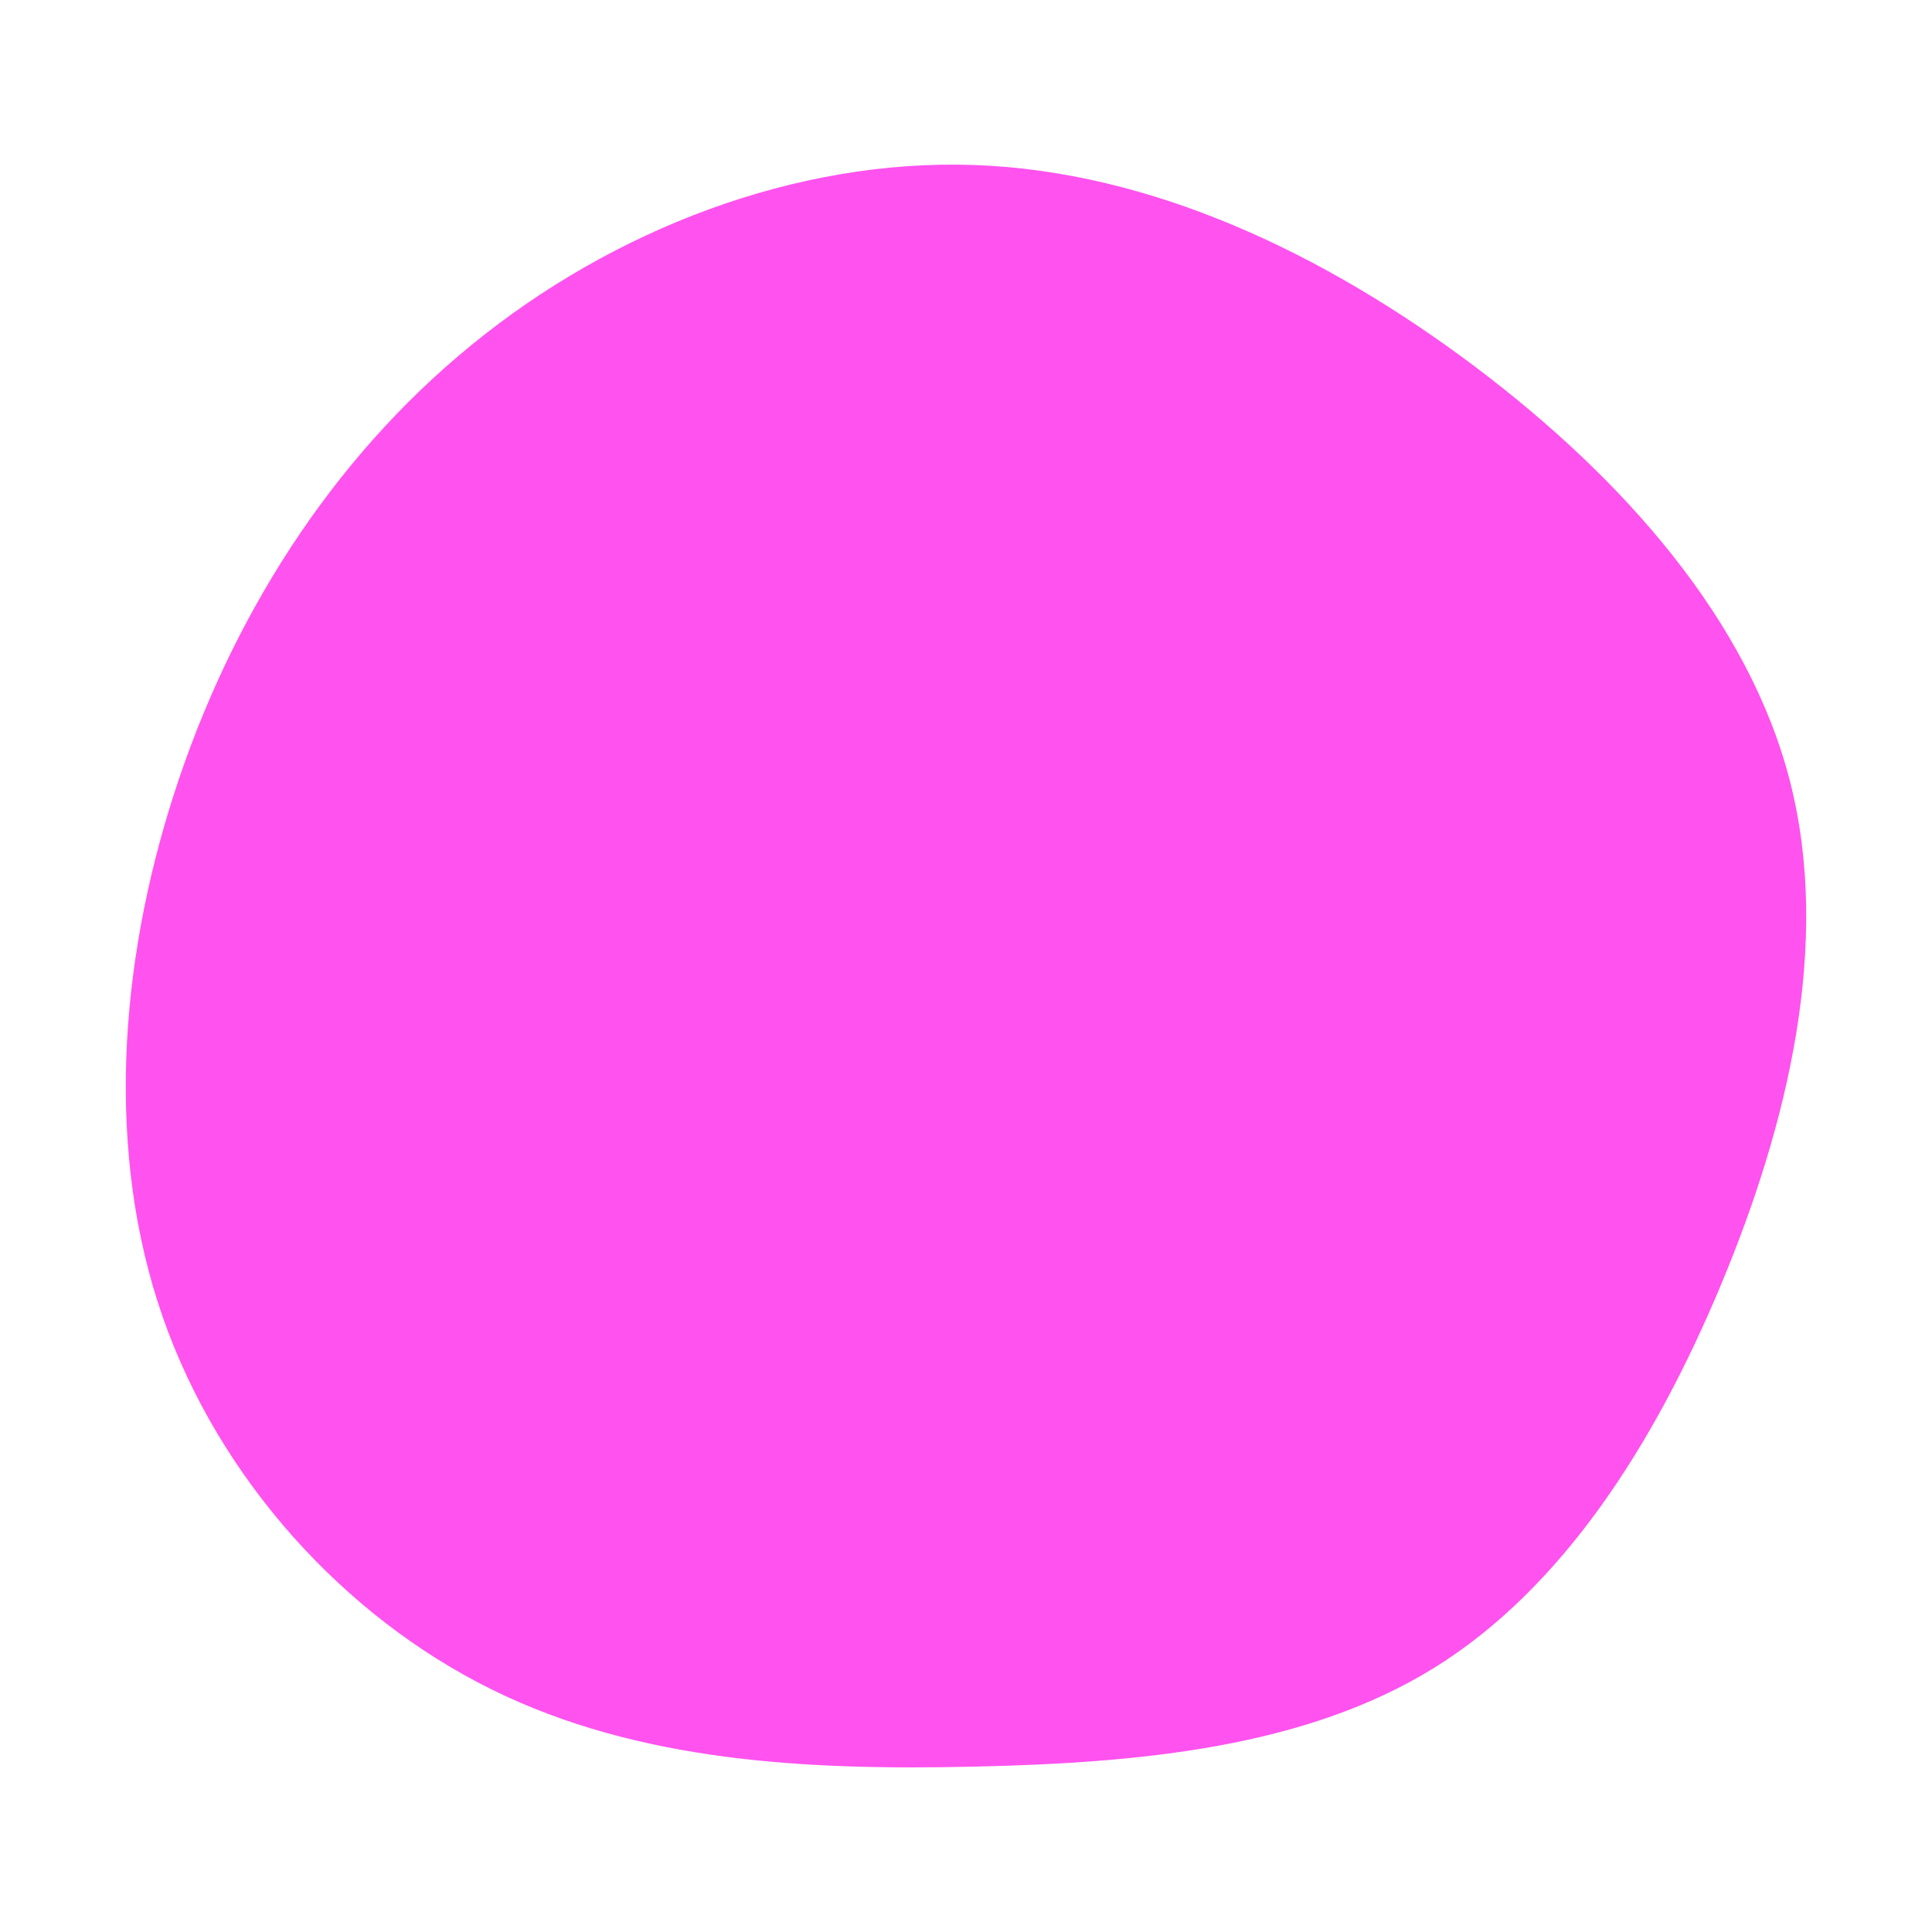 <svg id="visual" viewBox="0 0 900 900" width="900" height="900" xmlns="http://www.w3.org/2000/svg" xmlns:xlink="http://www.w3.org/1999/xlink" version="1.1"><g transform="translate(455.52 491.051)"><path d="M231.4 -320.4C301 -268 359.3 -201.8 378.4 -126.8C397.5 -51.7 377.6 32.2 346.2 107.4C314.8 182.6 272 249.1 212.4 286C152.8 322.8 76.4 330.2 -1.3 331.9C-79 333.7 -157.9 329.9 -226.6 295.9C-295.2 262 -353.5 197.9 -379.8 122.2C-406.1 46.5 -400.4 -40.9 -374.3 -121.7C-348.2 -202.5 -301.6 -276.8 -235.8 -330.4C-170.1 -384.1 -85 -417 -2.1 -414.2C80.9 -411.4 161.8 -372.7 231.4 -320.4" fill="#ff52ee"></path></g></svg>